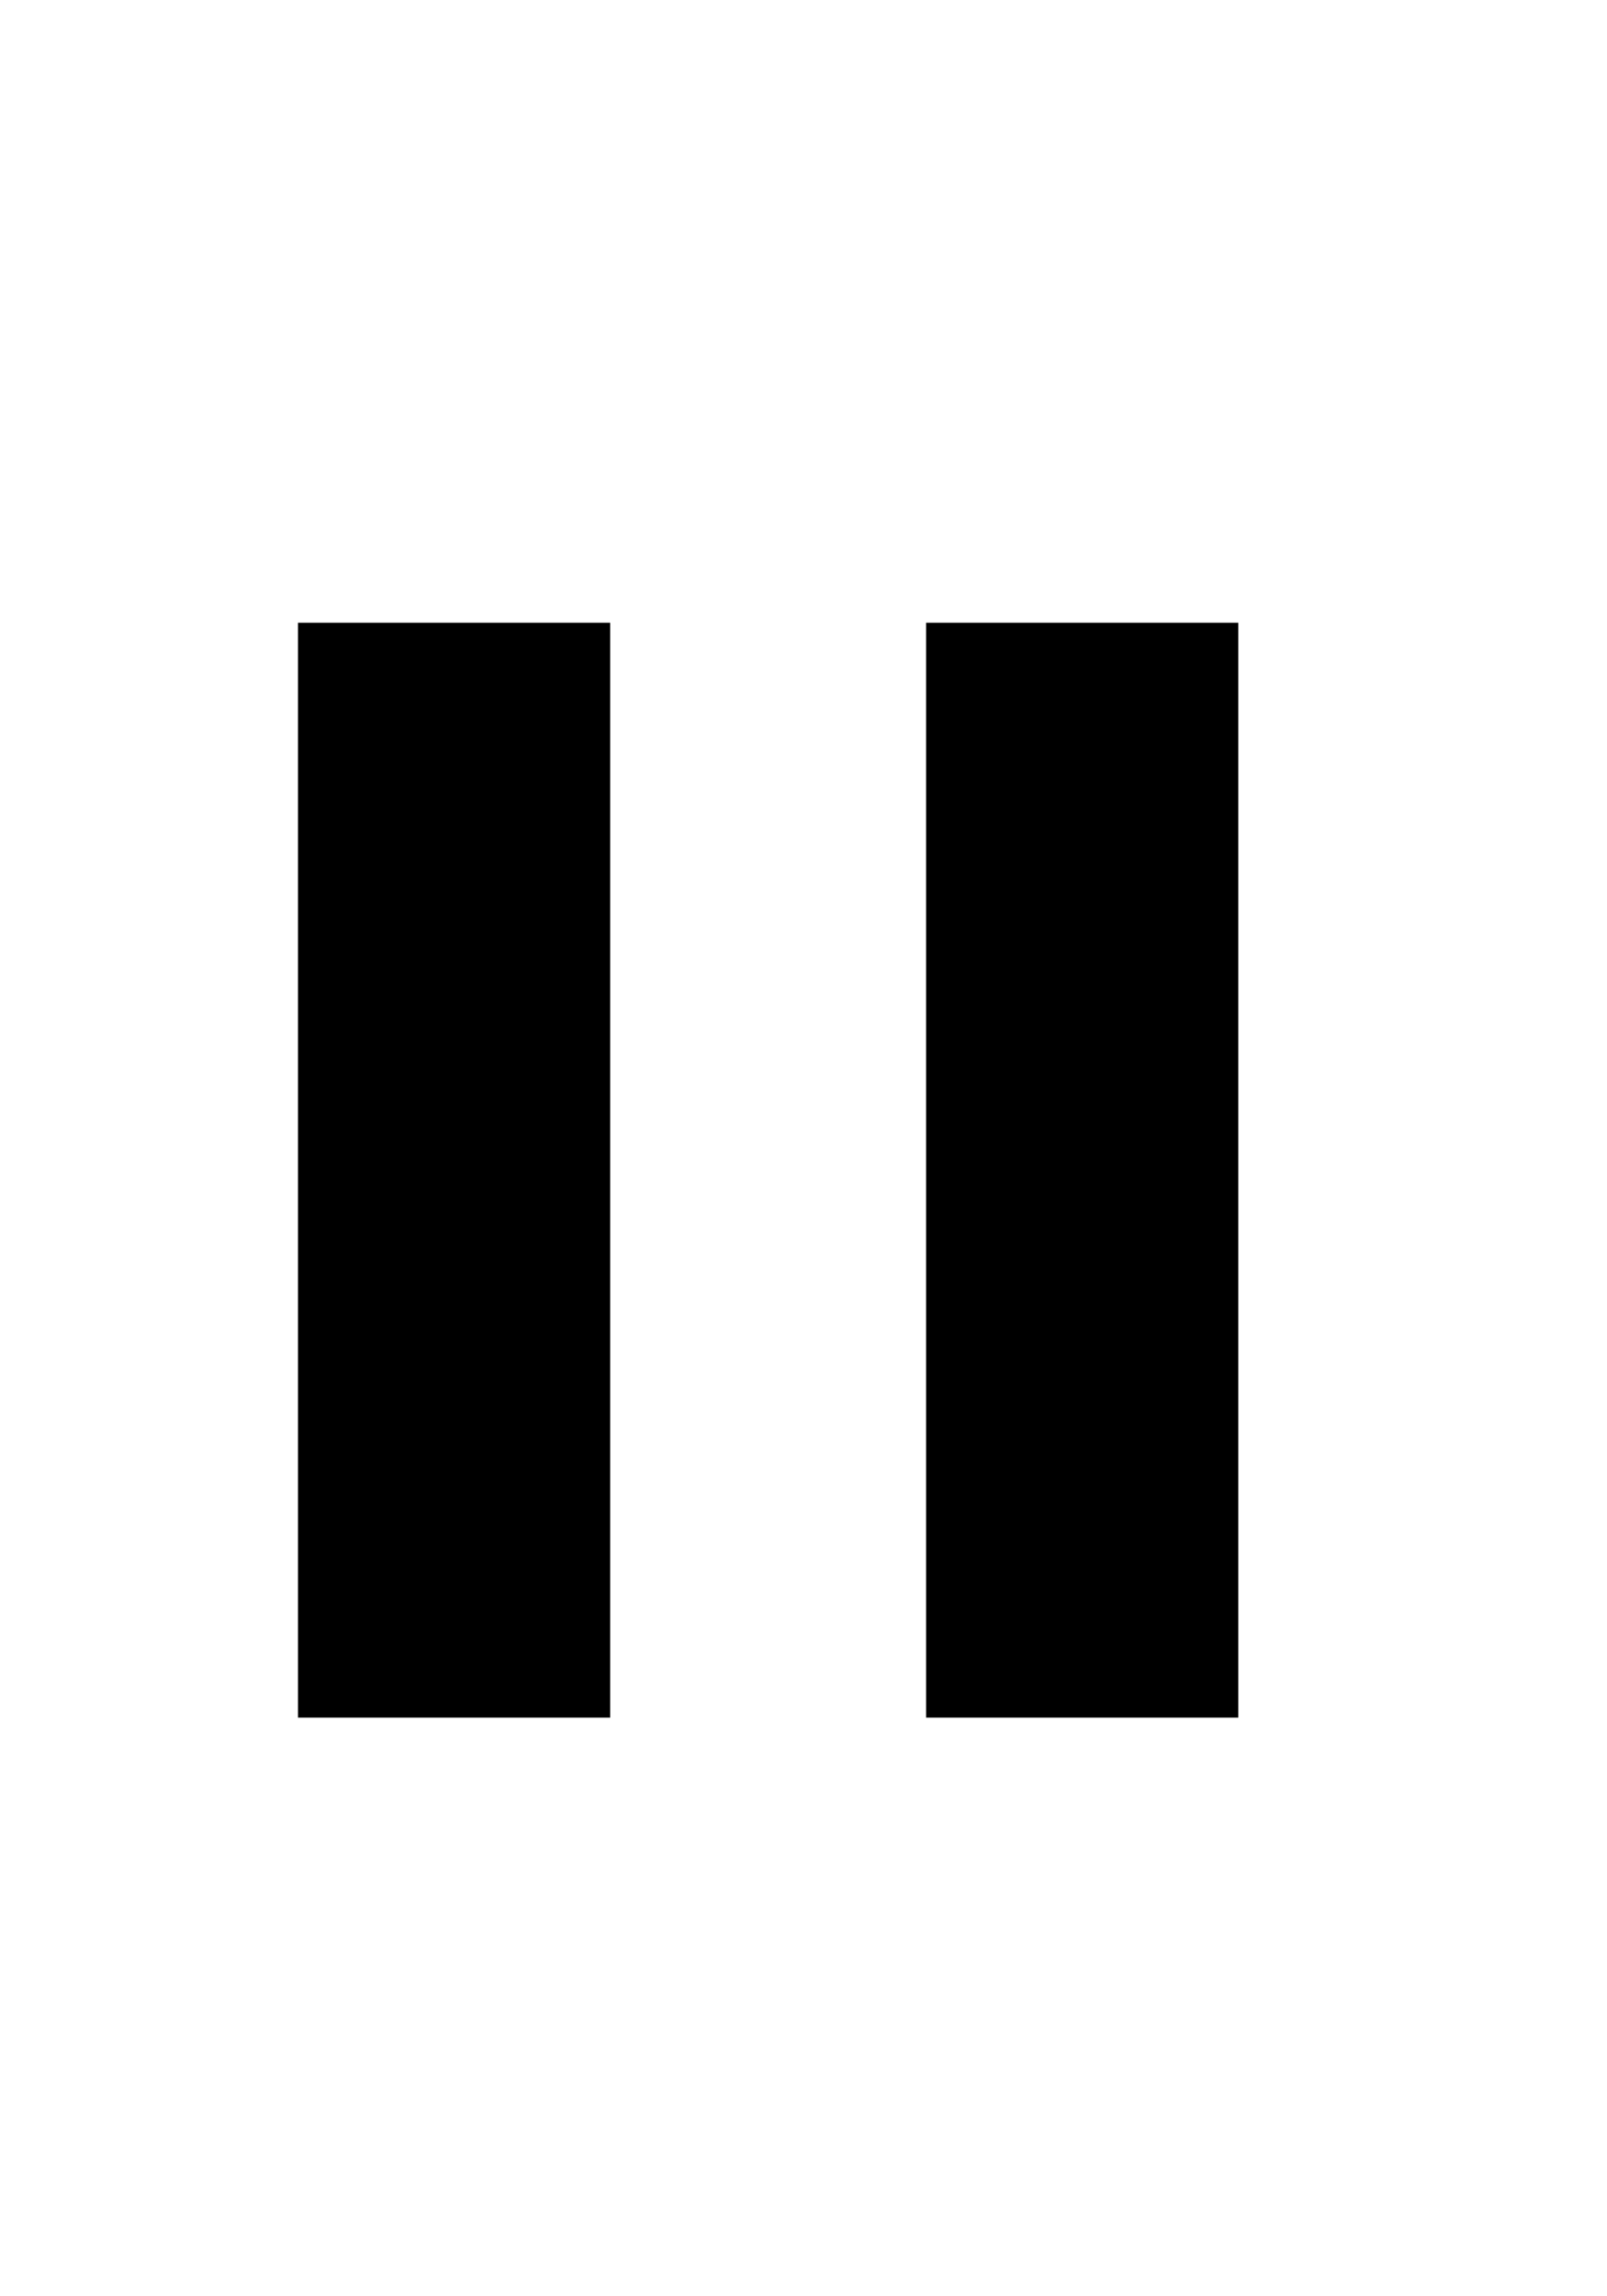 <svg class="pause" xmlns="http://www.w3.org/2000/svg" width="28" height="40" viewBox="3 -4 28 40">
  <path transform="scale(0.032 0.032)" d="M598,214h170v596h-170v-596zM256 810v-596h170v596h-170z"></path>
</svg>
